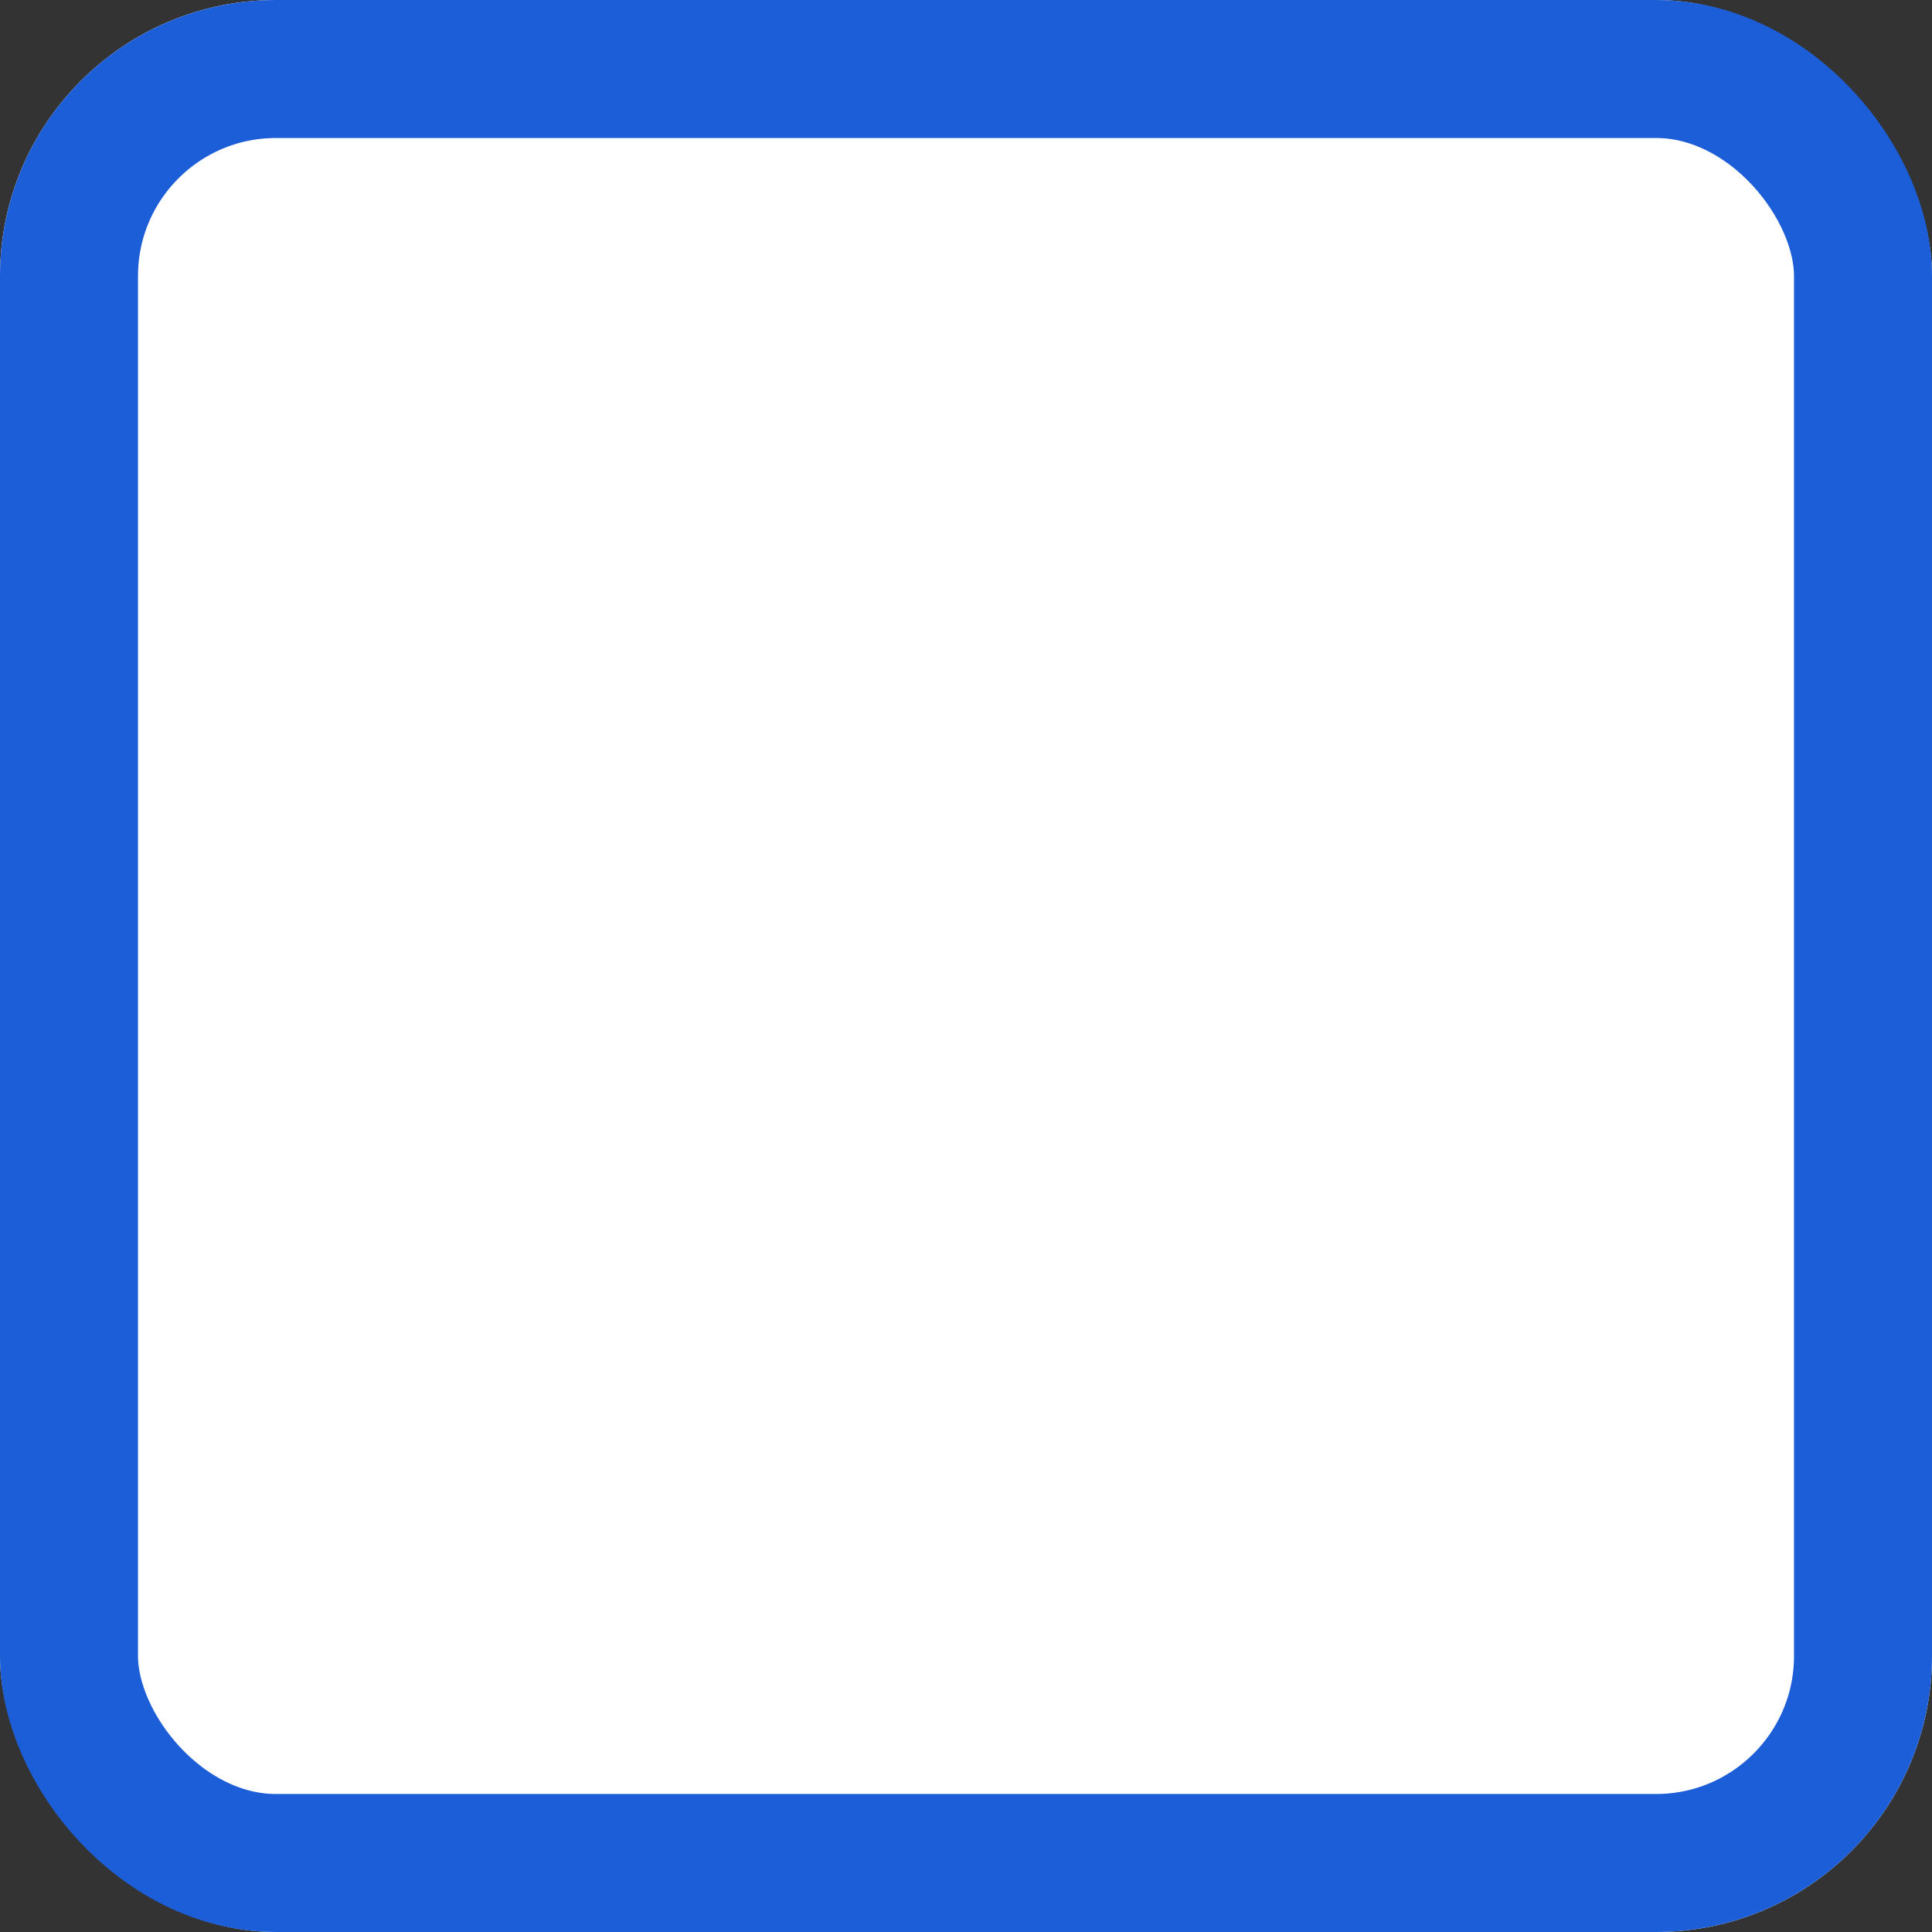 <svg xmlns="http://www.w3.org/2000/svg" width="14" height="14" viewBox="0 0 14 14">
  <rect x="0" y="0" width="14" height="14" fill="#333333" stroke="none"/>
  <defs>
    <style>
      .cls-1 {
        fill: #fff;
        stroke: #1c5dd8;
      }

      .cls-2 {
        stroke: none;
      }

      .cls-3 {
        fill: none;
      }
    </style>
  </defs>
  <g id="Rectangle_34444" data-name="Rectangle 34444" class="cls-1">
    <rect class="cls-2" width="14" height="14" rx="2"/>
    <rect class="cls-3" x="0.5" y="0.5" width="13" height="13" rx="1.5"/>
  </g>
</svg>
